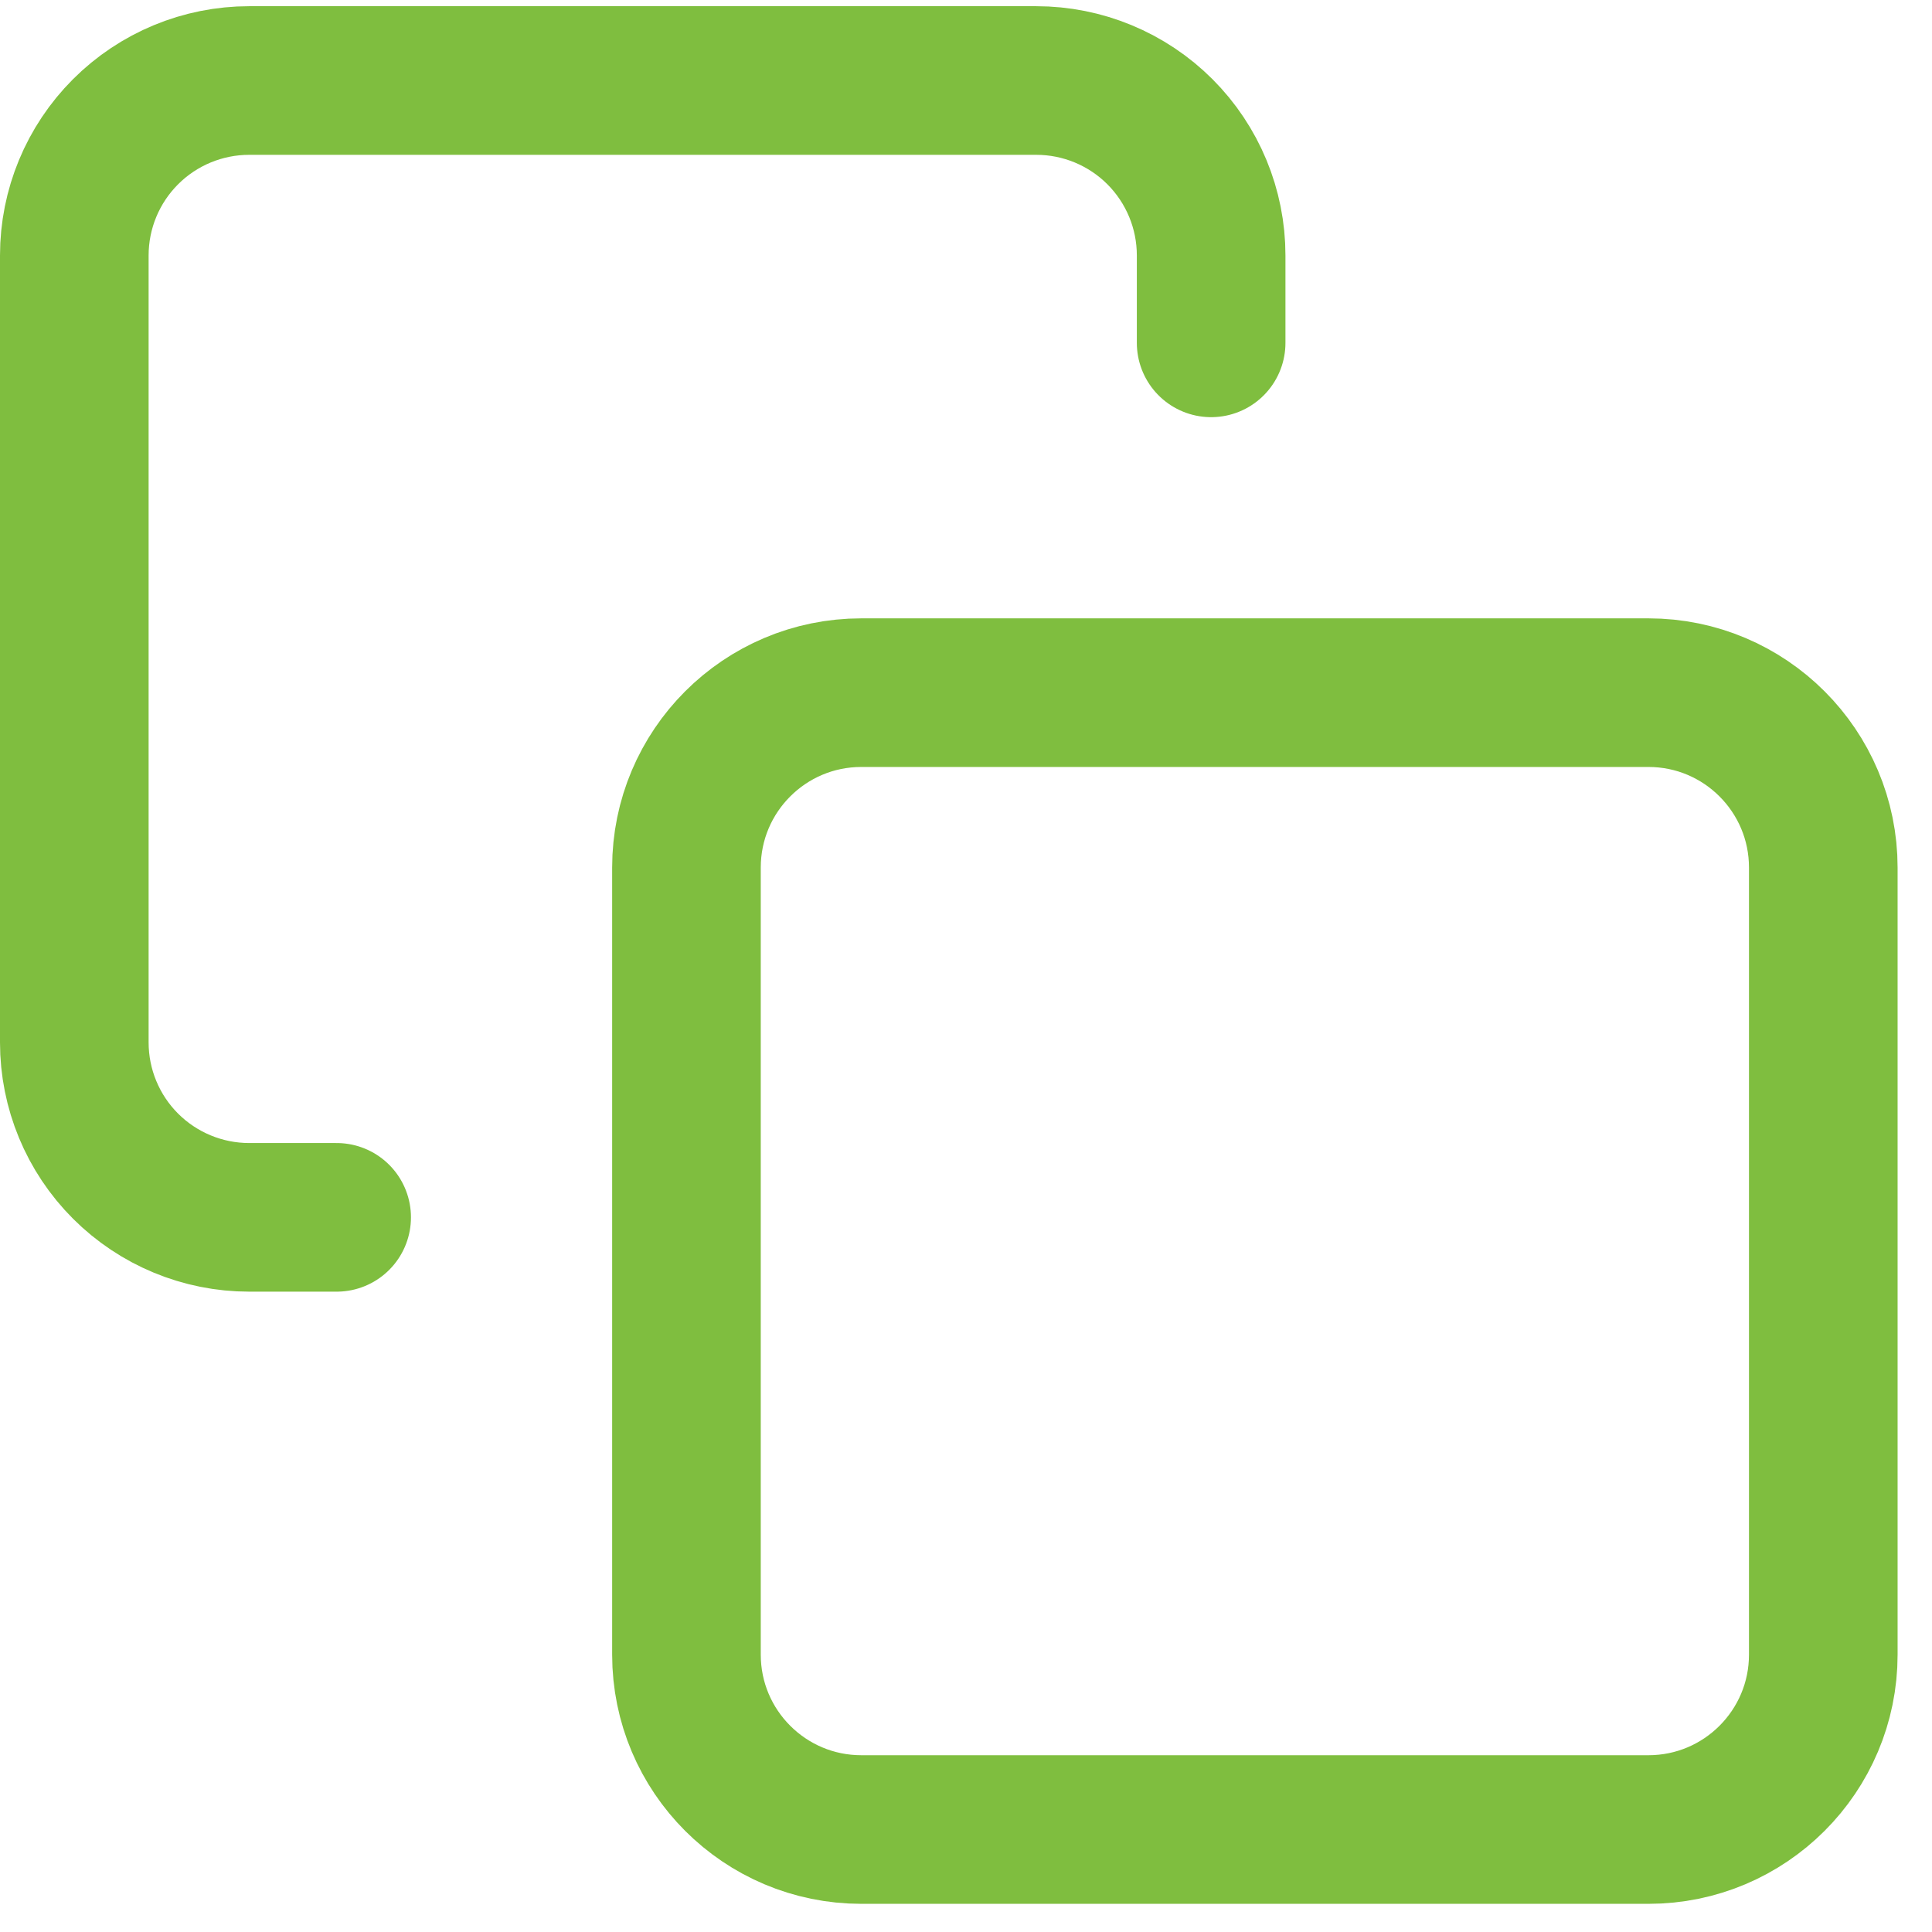 <svg width="52" height="52" viewBox="0 0 52 52" fill="none" xmlns="http://www.w3.org/2000/svg">
<path d="M44.367 18.643H23.183C20.583 18.643 18.476 20.751 18.476 23.351V44.534C18.476 47.134 20.583 49.242 23.183 49.242H44.367C46.967 49.242 49.074 47.134 49.074 44.534V23.351C49.074 20.751 46.967 18.643 44.367 18.643Z" stroke="#7FBE3F" stroke-width="4" stroke-linecap="round" stroke-linejoin="round"/>
<path d="M9.061 32.765H6.707C5.459 32.765 4.262 32.269 3.379 31.387C2.496 30.504 2 29.306 2 28.058V6.874C2 5.626 2.496 4.429 3.379 3.546C4.262 2.663 5.459 2.167 6.707 2.167H27.891C29.139 2.167 30.337 2.663 31.22 3.546C32.102 4.429 32.598 5.626 32.598 6.874V9.228" stroke="#7FBE3F" stroke-width="4" stroke-linecap="round" stroke-linejoin="round"/>
</svg>
